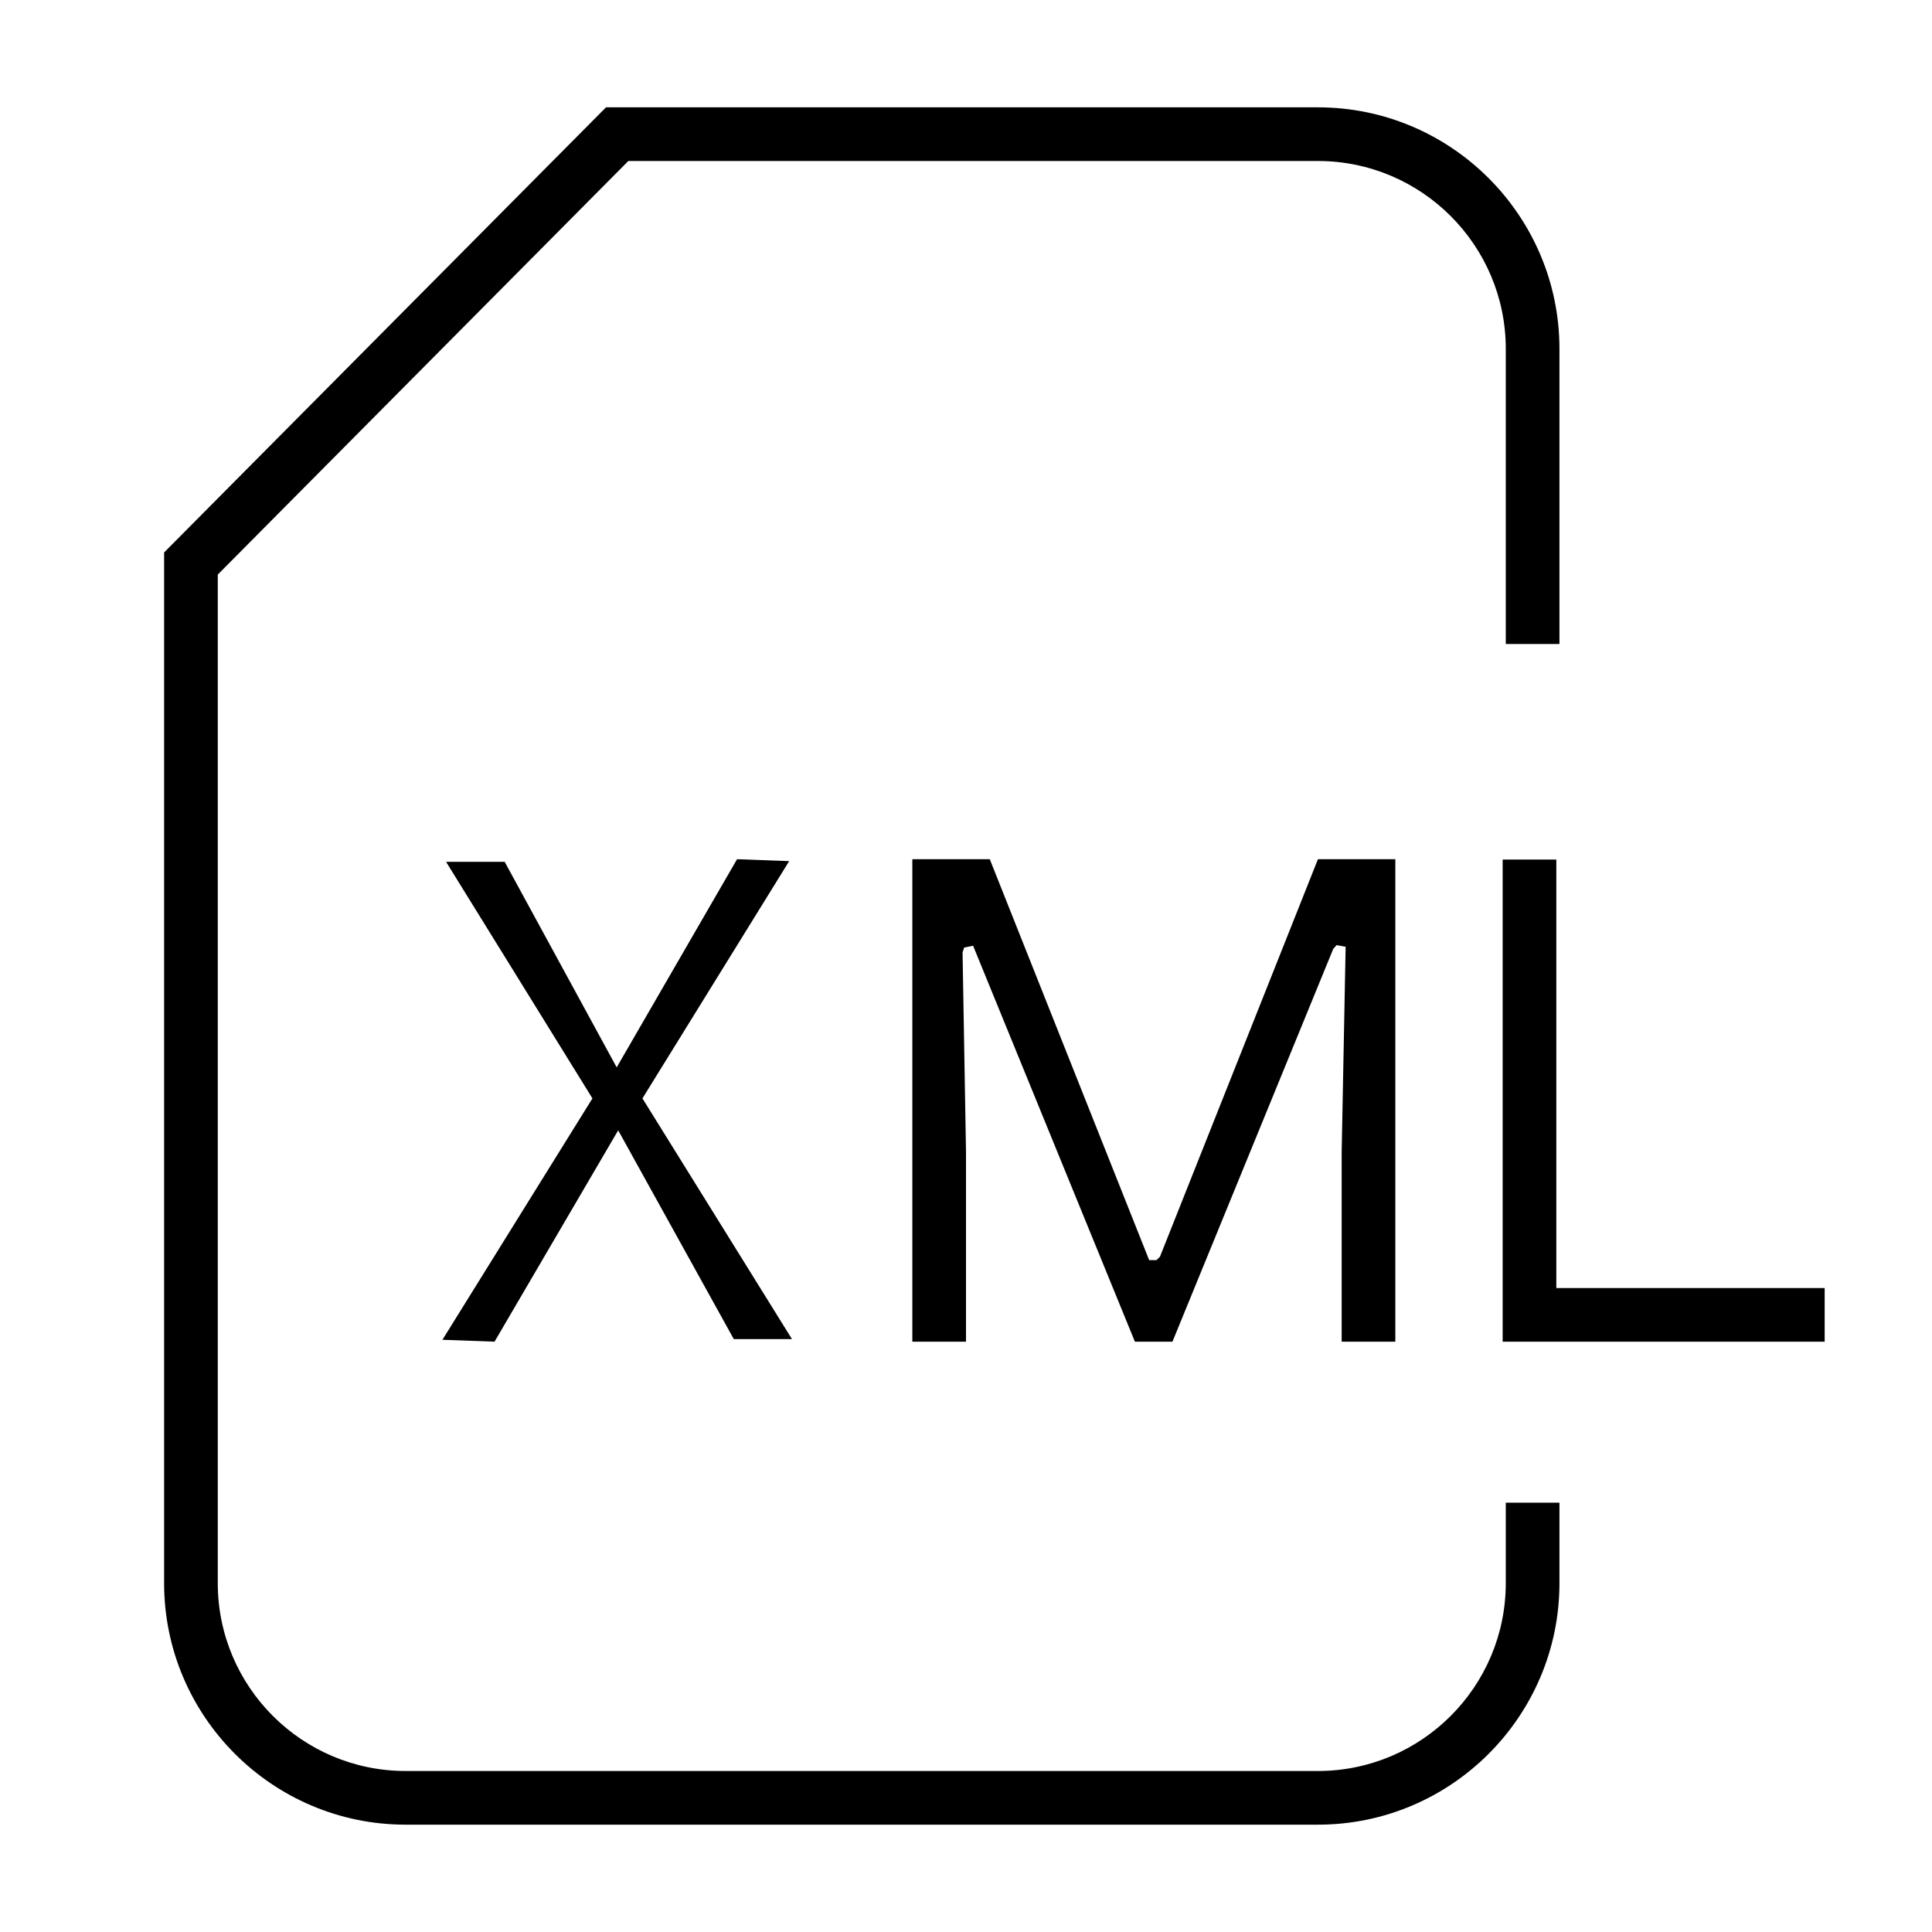 <?xml version="1.0" encoding="utf-8"?>
<!-- Generator: Adobe Illustrator 19.2.1, SVG Export Plug-In . SVG Version: 6.00 Build 0)  -->
<svg version="1.0" id="Layer_4" xmlns="http://www.w3.org/2000/svg" xmlns:xlink="http://www.w3.org/1999/xlink" x="0px" y="0px"
	 width="36px" height="36px" viewBox="0 0 36 36" enable-background="new 0 0 36 36" xml:space="preserve">
<path d="M24.558,34h-17c-2.481,0-4.5-2.019-4.5-4.5V10.294L11.292,2h13.266c2.481,0,4.5,2.019,4.5,4.5V12h-1V6.5
	c0-1.93-1.57-3.5-3.5-3.5h-12.85l-7.65,7.706V29.5c0,1.93,1.57,3.5,3.5,3.5h17c1.93,0,3.5-1.57,3.5-3.5V28h1v1.5
	C29.058,31.981,27.039,34,24.558,34z"/>
<polygon points="25,25 25,21.465 25.074,17.642 24.906,17.611 24.843,17.681 21.847,25 21.147,25 18.132,17.622 17.965,17.657 
	17.936,17.749 18,21.468 18,25 17,25 17,16.01 18.443,16.01 21.413,23.481 21.55,23.481 21.614,23.417 24.558,16.01 26,16.01 26,25 
	"/>
<path d="M29,24.001h5V25h-6v-8.983h1V24.001z"/>
<polygon points="8.244,24.965 11.039,20.467 8.312,16.059 9.404,16.059 11.491,19.889 13.734,16.01 14.705,16.046 11.971,20.467 
	14.757,24.952 13.673,24.952 11.519,21.062 9.215,25 "/>
</svg>
